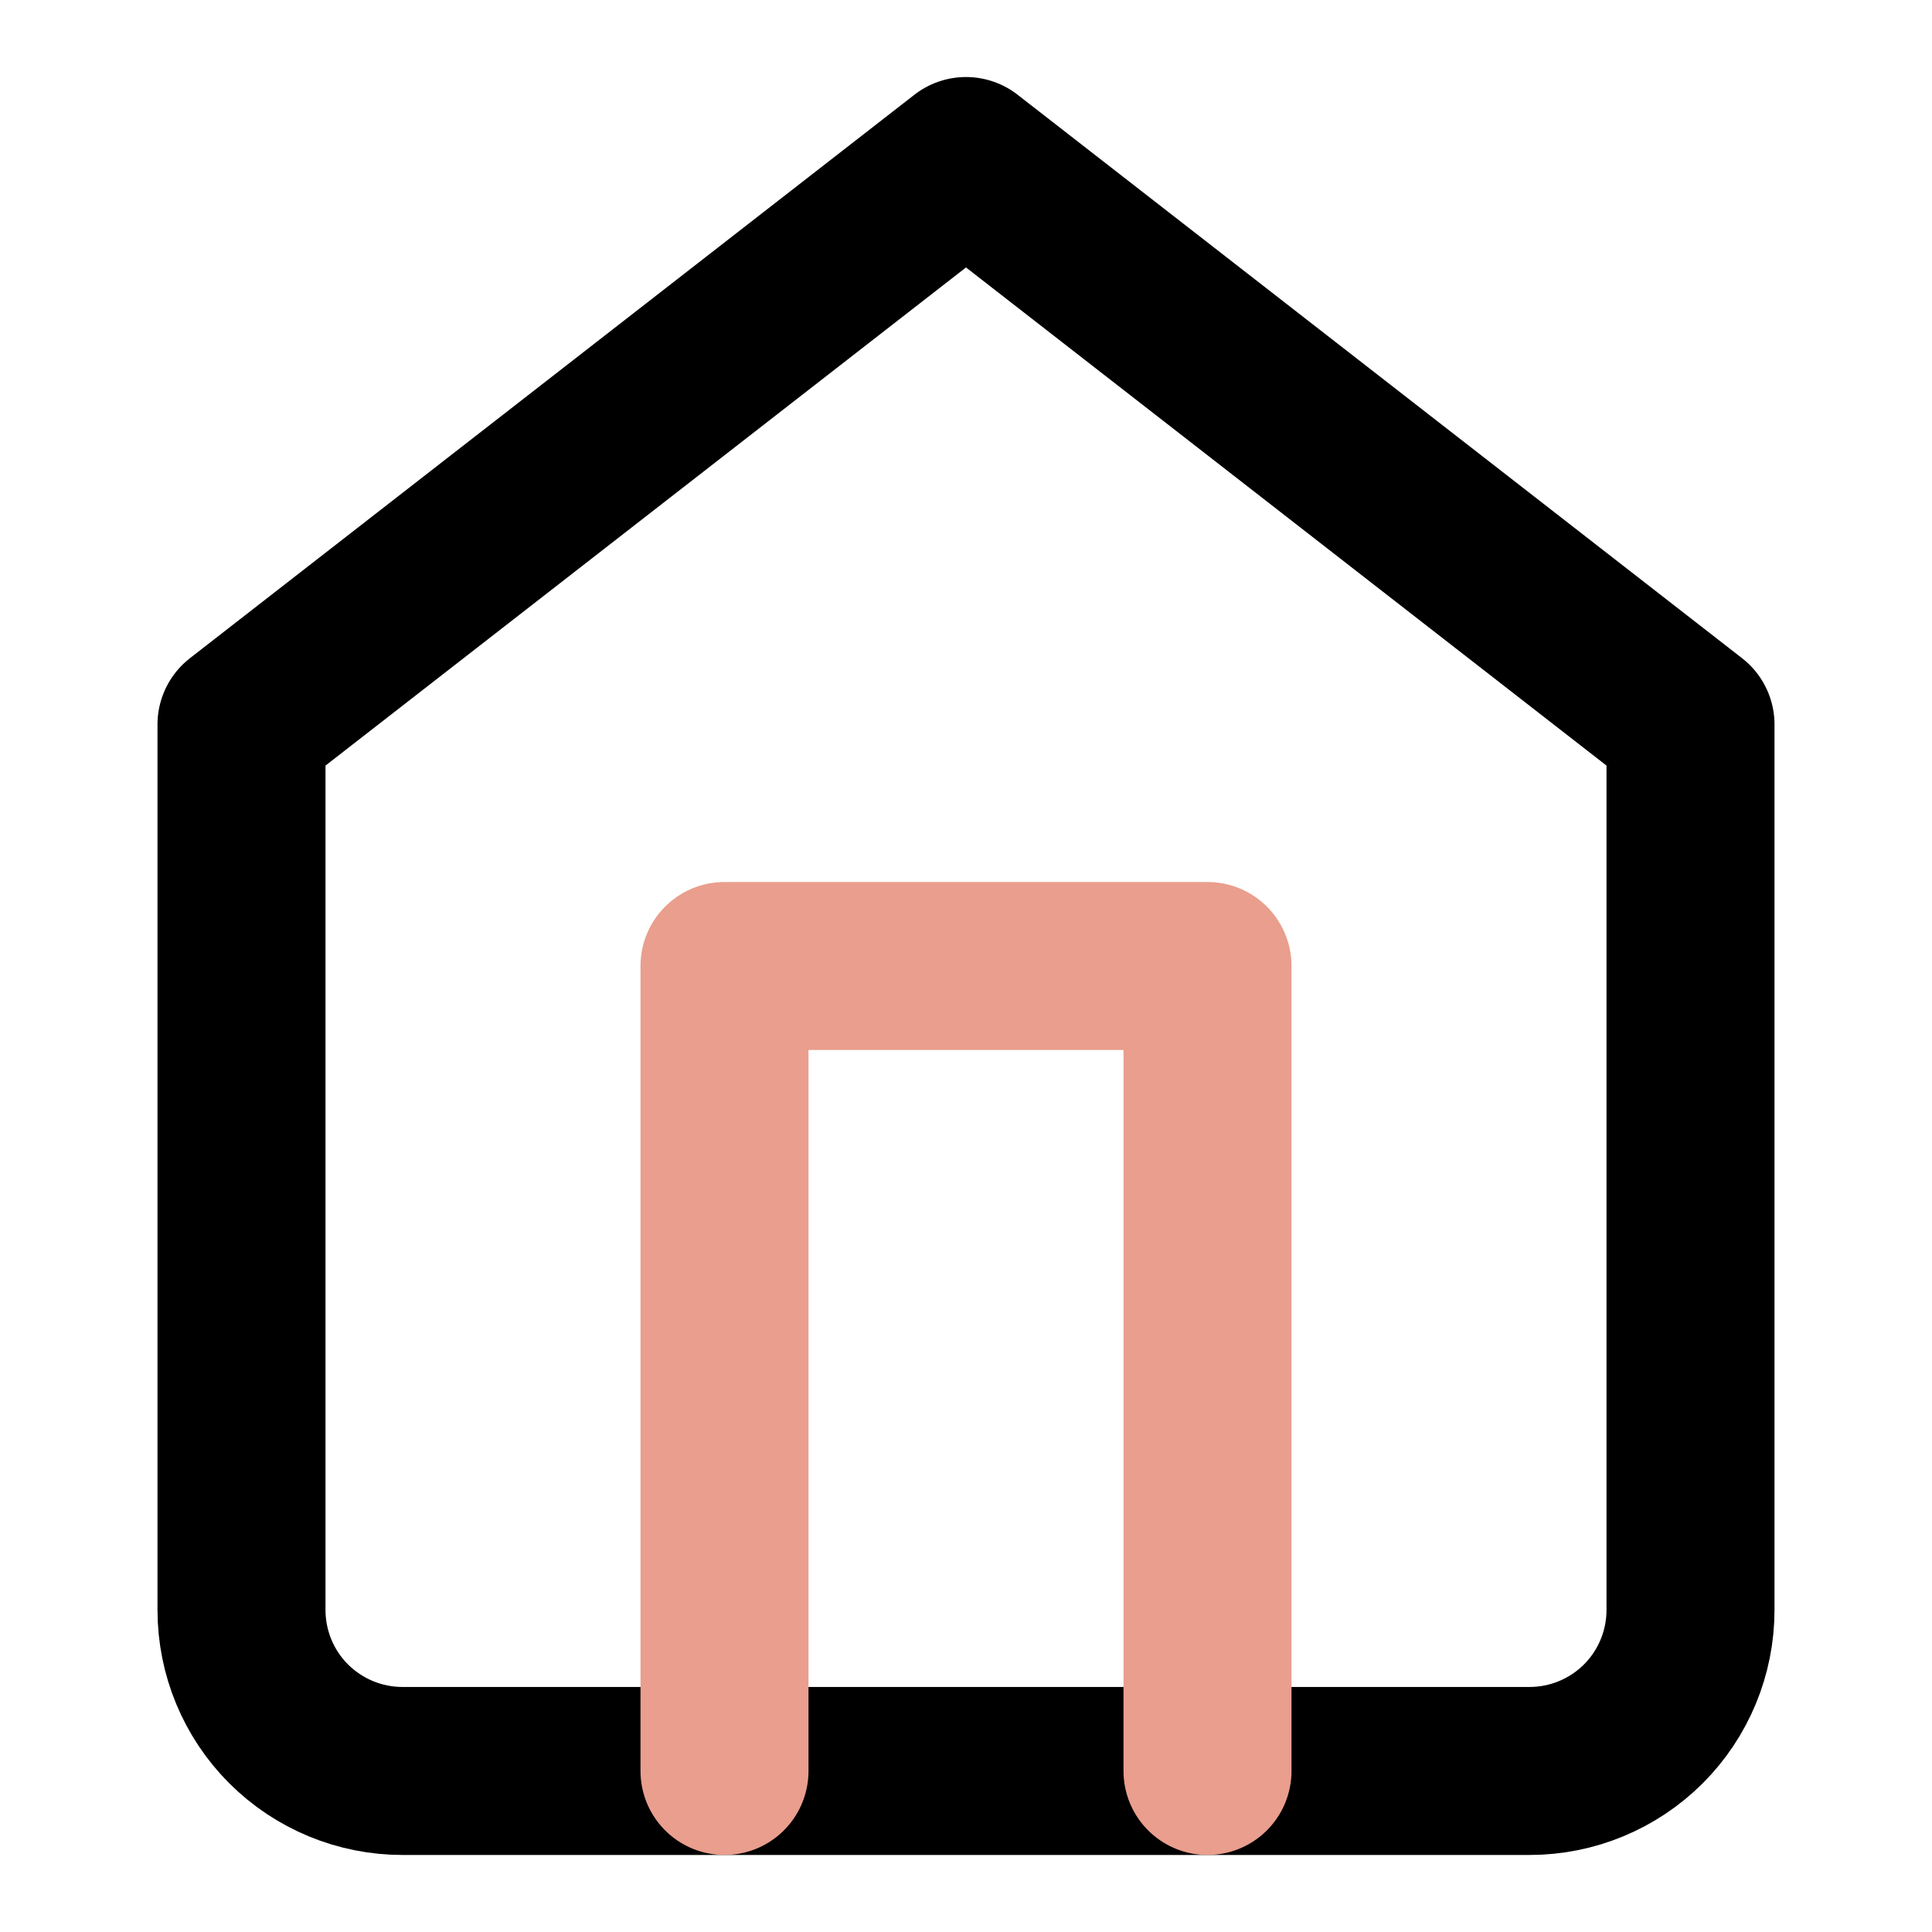 <svg width="23" height="23" viewBox="0 0 23 23" fill="none" xmlns="http://www.w3.org/2000/svg">
<path d="M2.875 8.625L11.5 1.917L20.125 8.625V19.167C20.125 19.675 19.923 20.163 19.564 20.522C19.204 20.881 18.717 21.083 18.208 21.083H4.792C4.283 21.083 3.796 20.881 3.436 20.522C3.077 20.163 2.875 19.675 2.875 19.167V8.625Z" stroke="black" stroke-width="2" stroke-linecap="round" stroke-linejoin="round"/>
<path d="M8.625 21.083V11.5H14.375V21.083" stroke="#ea9e8d" stroke-width="2" stroke-linecap="round" stroke-linejoin="round"/>
</svg>
